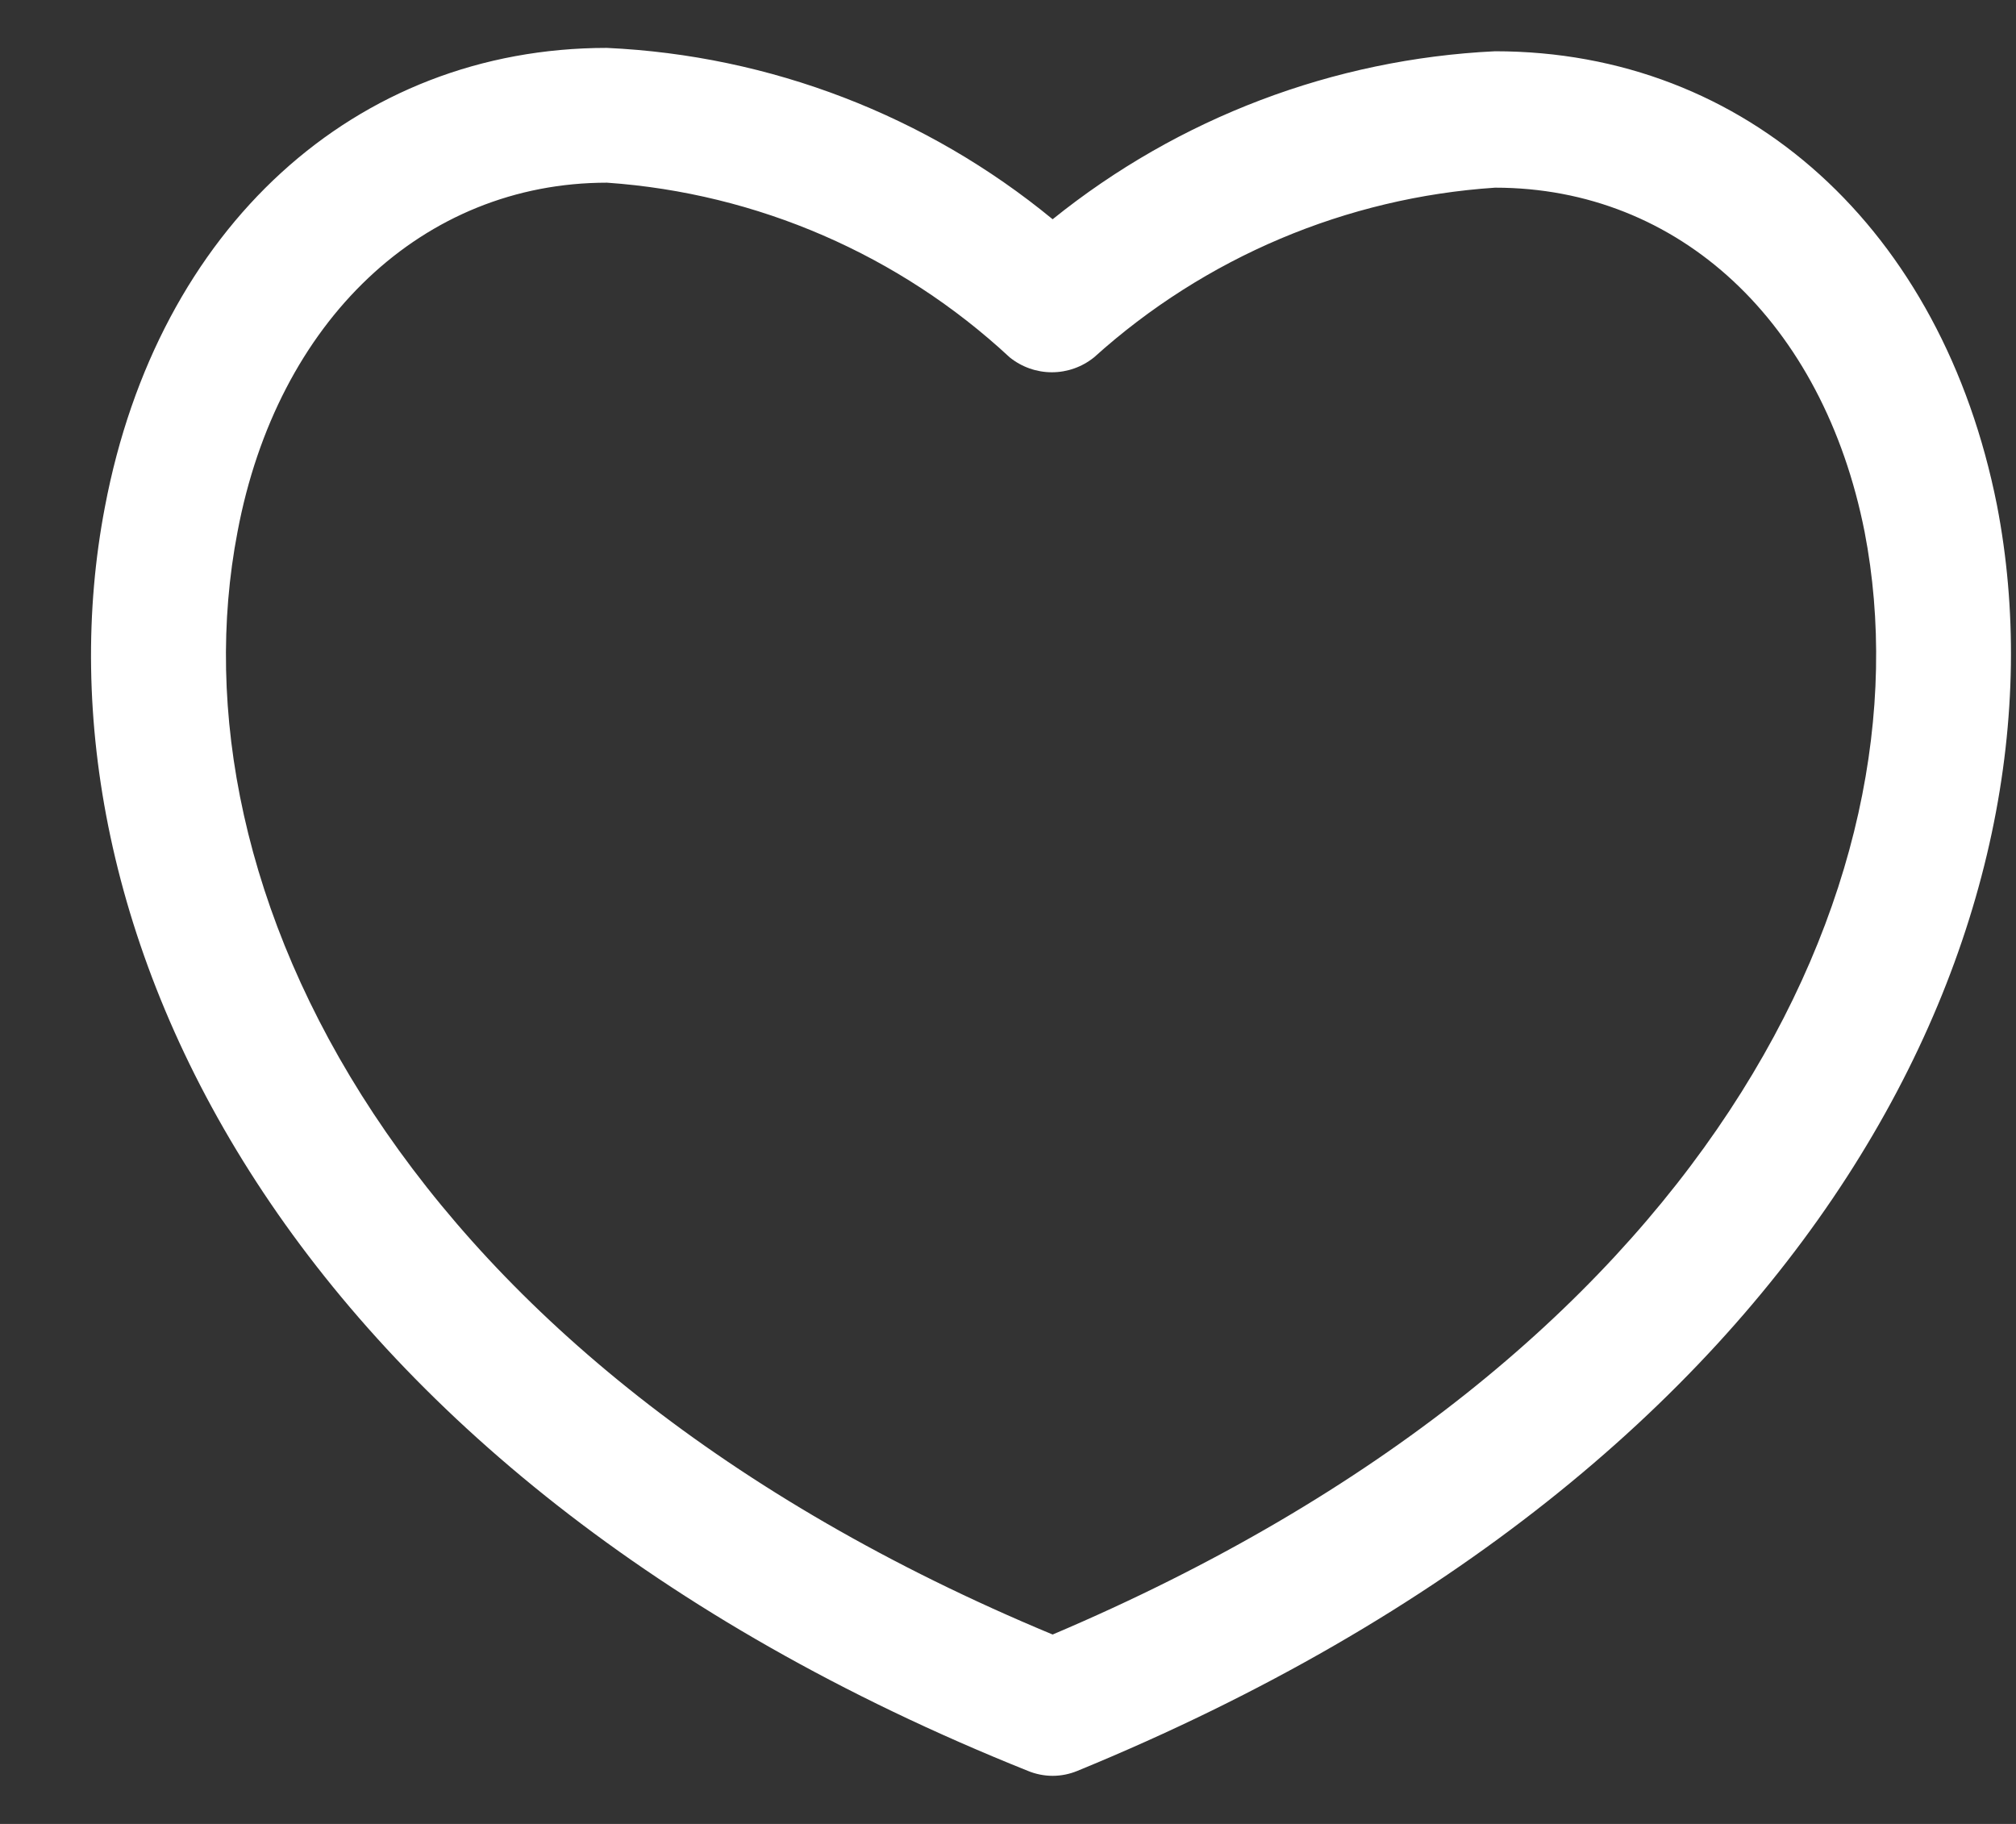 <svg width="21" height="19" viewBox="0 0 21 19" fill="none" xmlns="http://www.w3.org/2000/svg">
<rect x="0" y="0" width="21" height="19" fill="#333333" stroke="none"/>
<path d="M20.802 5.264C20.232 2.388 18.196 0.534 15.573 0.534C13.89 0.615 12.277 1.227 10.965 2.284C9.651 1.203 8.022 0.577 6.322 0.499C3.699 0.499 1.645 2.37 1.093 5.28C0.265 9.594 2.922 15.328 10.706 18.447C10.788 18.481 10.876 18.499 10.965 18.499C11.054 18.499 11.142 18.481 11.224 18.447C18.99 15.26 21.63 9.543 20.802 5.264ZM10.965 17.027C4.131 14.186 1.765 9.227 2.474 5.541C2.888 3.341 4.407 1.903 6.323 1.903C7.888 2.012 9.368 2.654 10.517 3.722C10.642 3.823 10.797 3.878 10.957 3.878C11.117 3.878 11.272 3.823 11.397 3.722C12.551 2.681 14.023 2.058 15.574 1.955C17.49 1.955 18.991 3.355 19.423 5.541C20.129 9.2 17.782 14.134 10.965 17.027Z" fill="white"/>
</svg>
